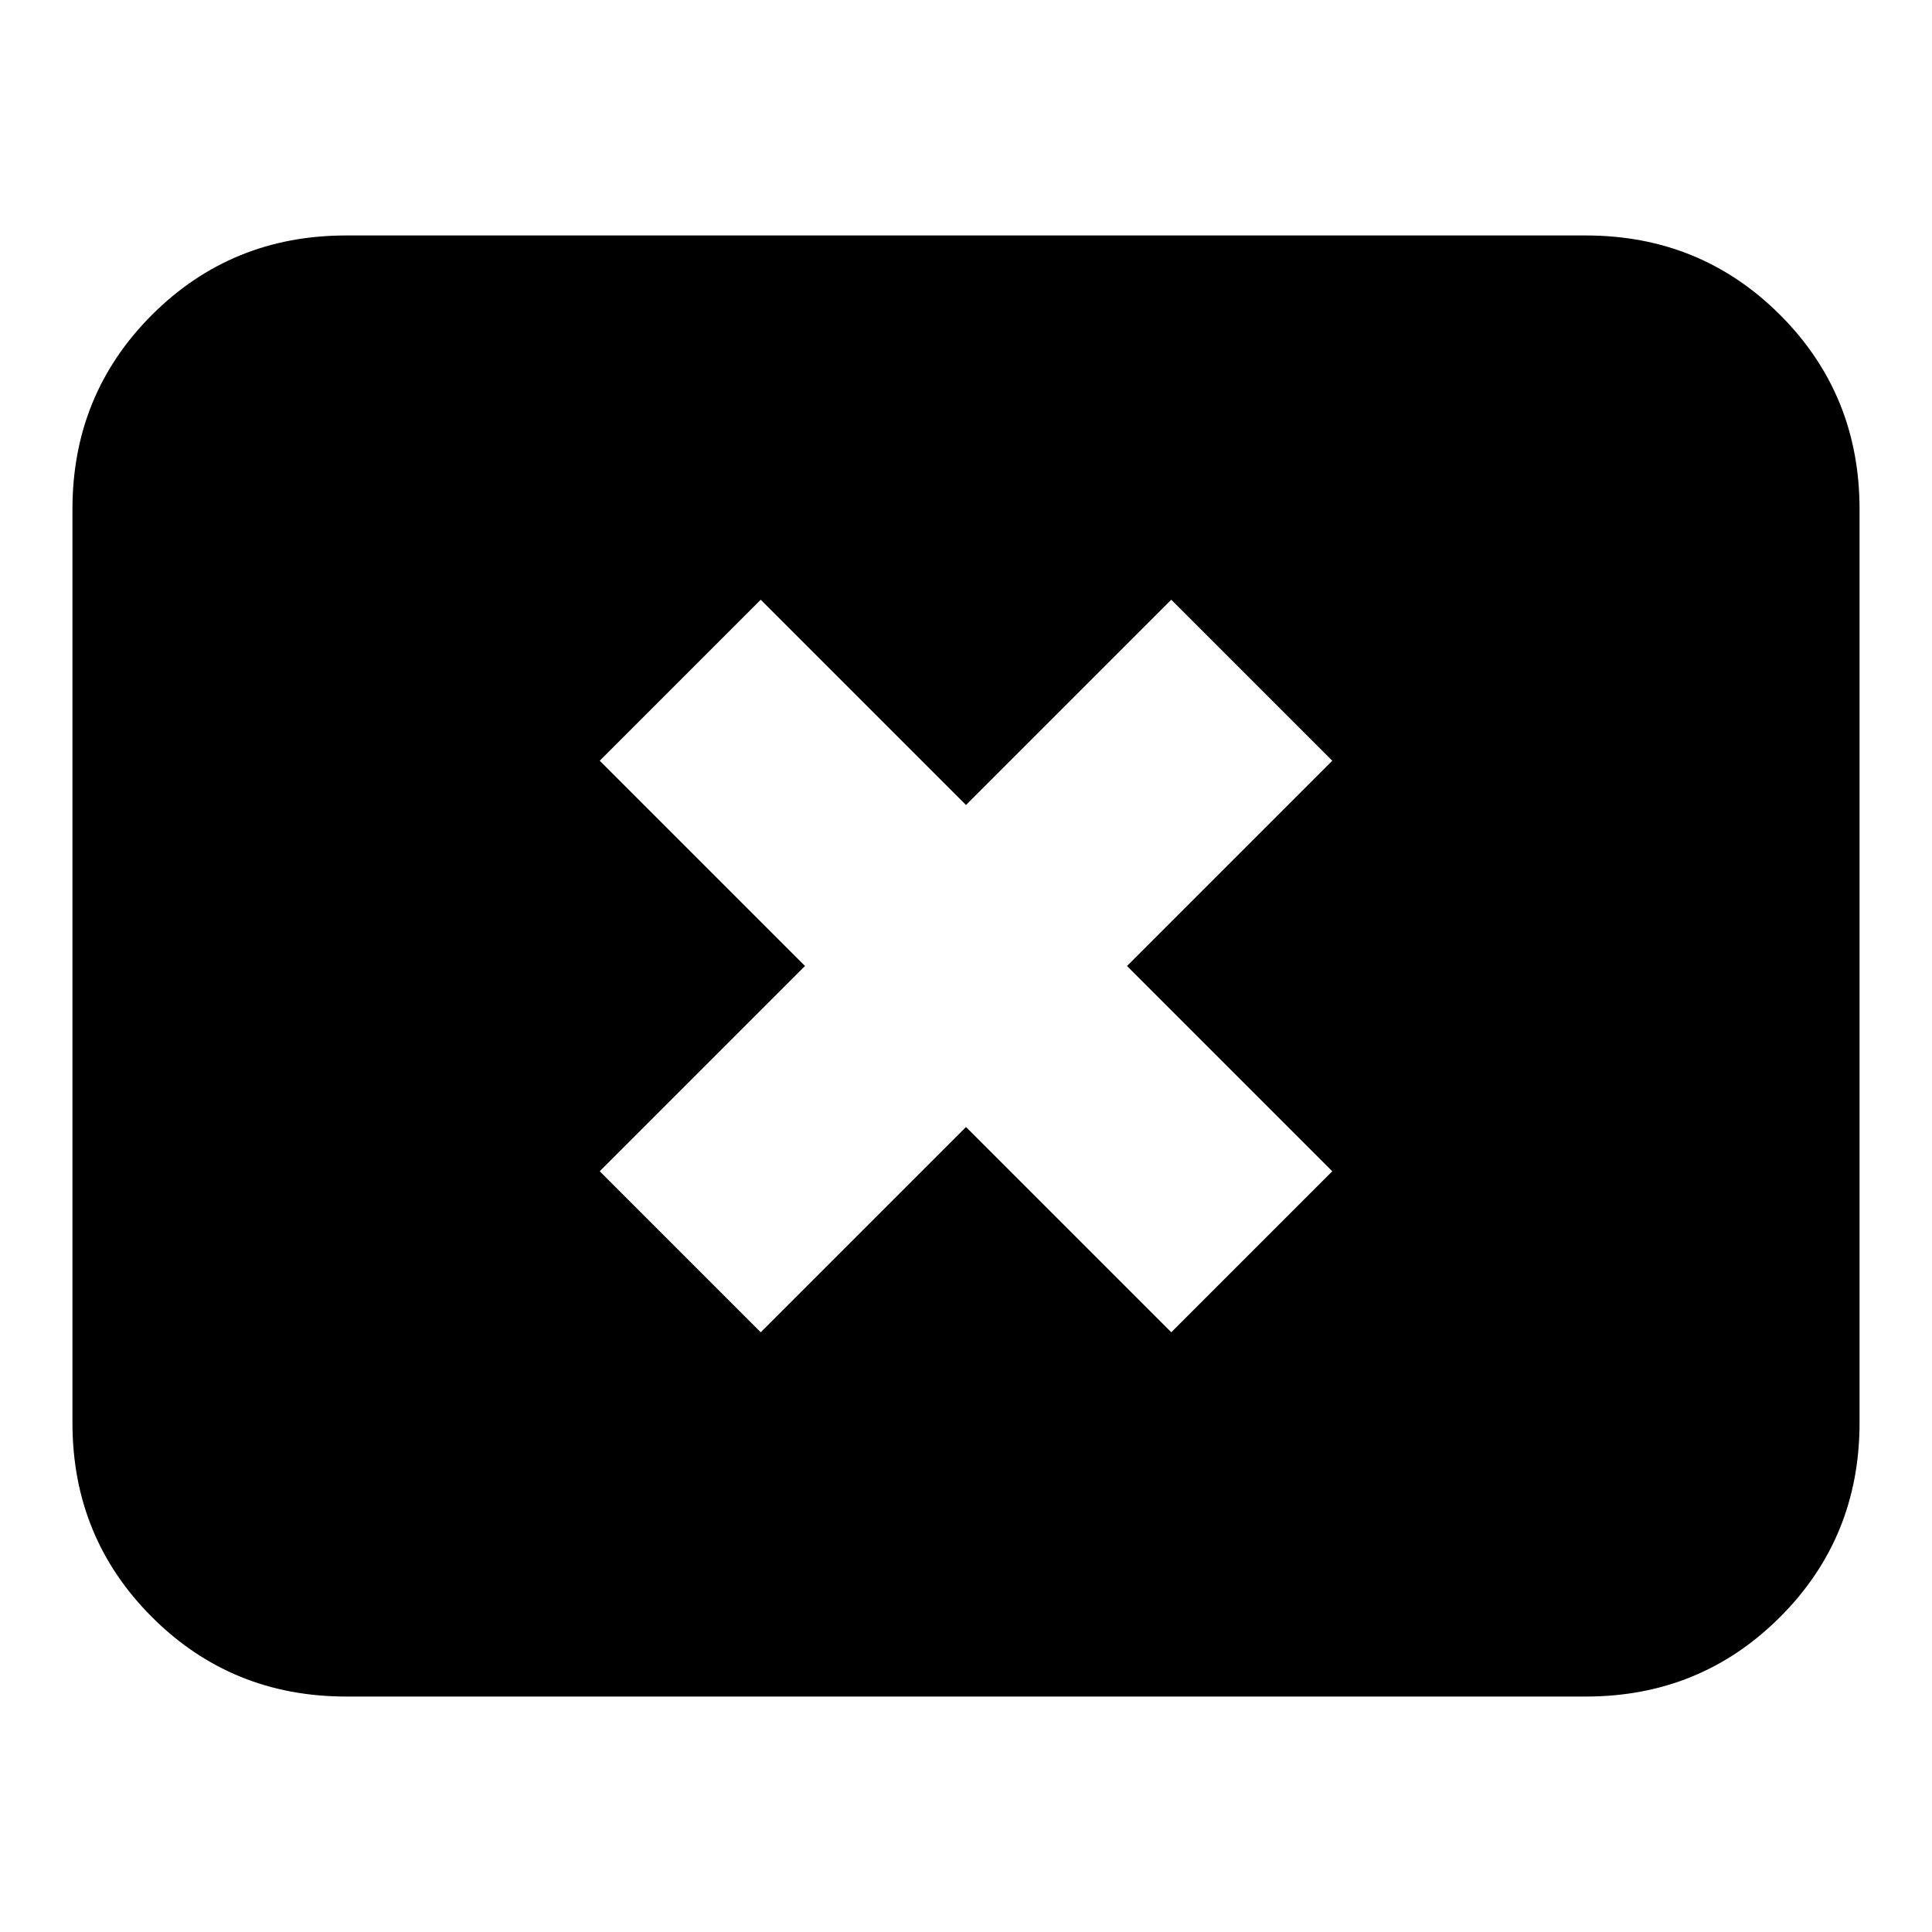 <svg xmlns="http://www.w3.org/2000/svg" height="24" width="24"><path d="M9.45 16.55 12 14l2.55 2.55 2-2L14 12l2.55-2.55-2-2L12 10 9.45 7.45l-2 2L10 12l-2.55 2.55ZM4.3 21.075q-1.425 0-2.413-.988Q.9 19.1.9 17.675V6.325q0-1.425.987-2.413.988-.987 2.413-.987h15.4q1.425 0 2.413.987.987.988.987 2.413v11.35q0 1.425-.987 2.412-.988.988-2.413.988Z"/></svg>